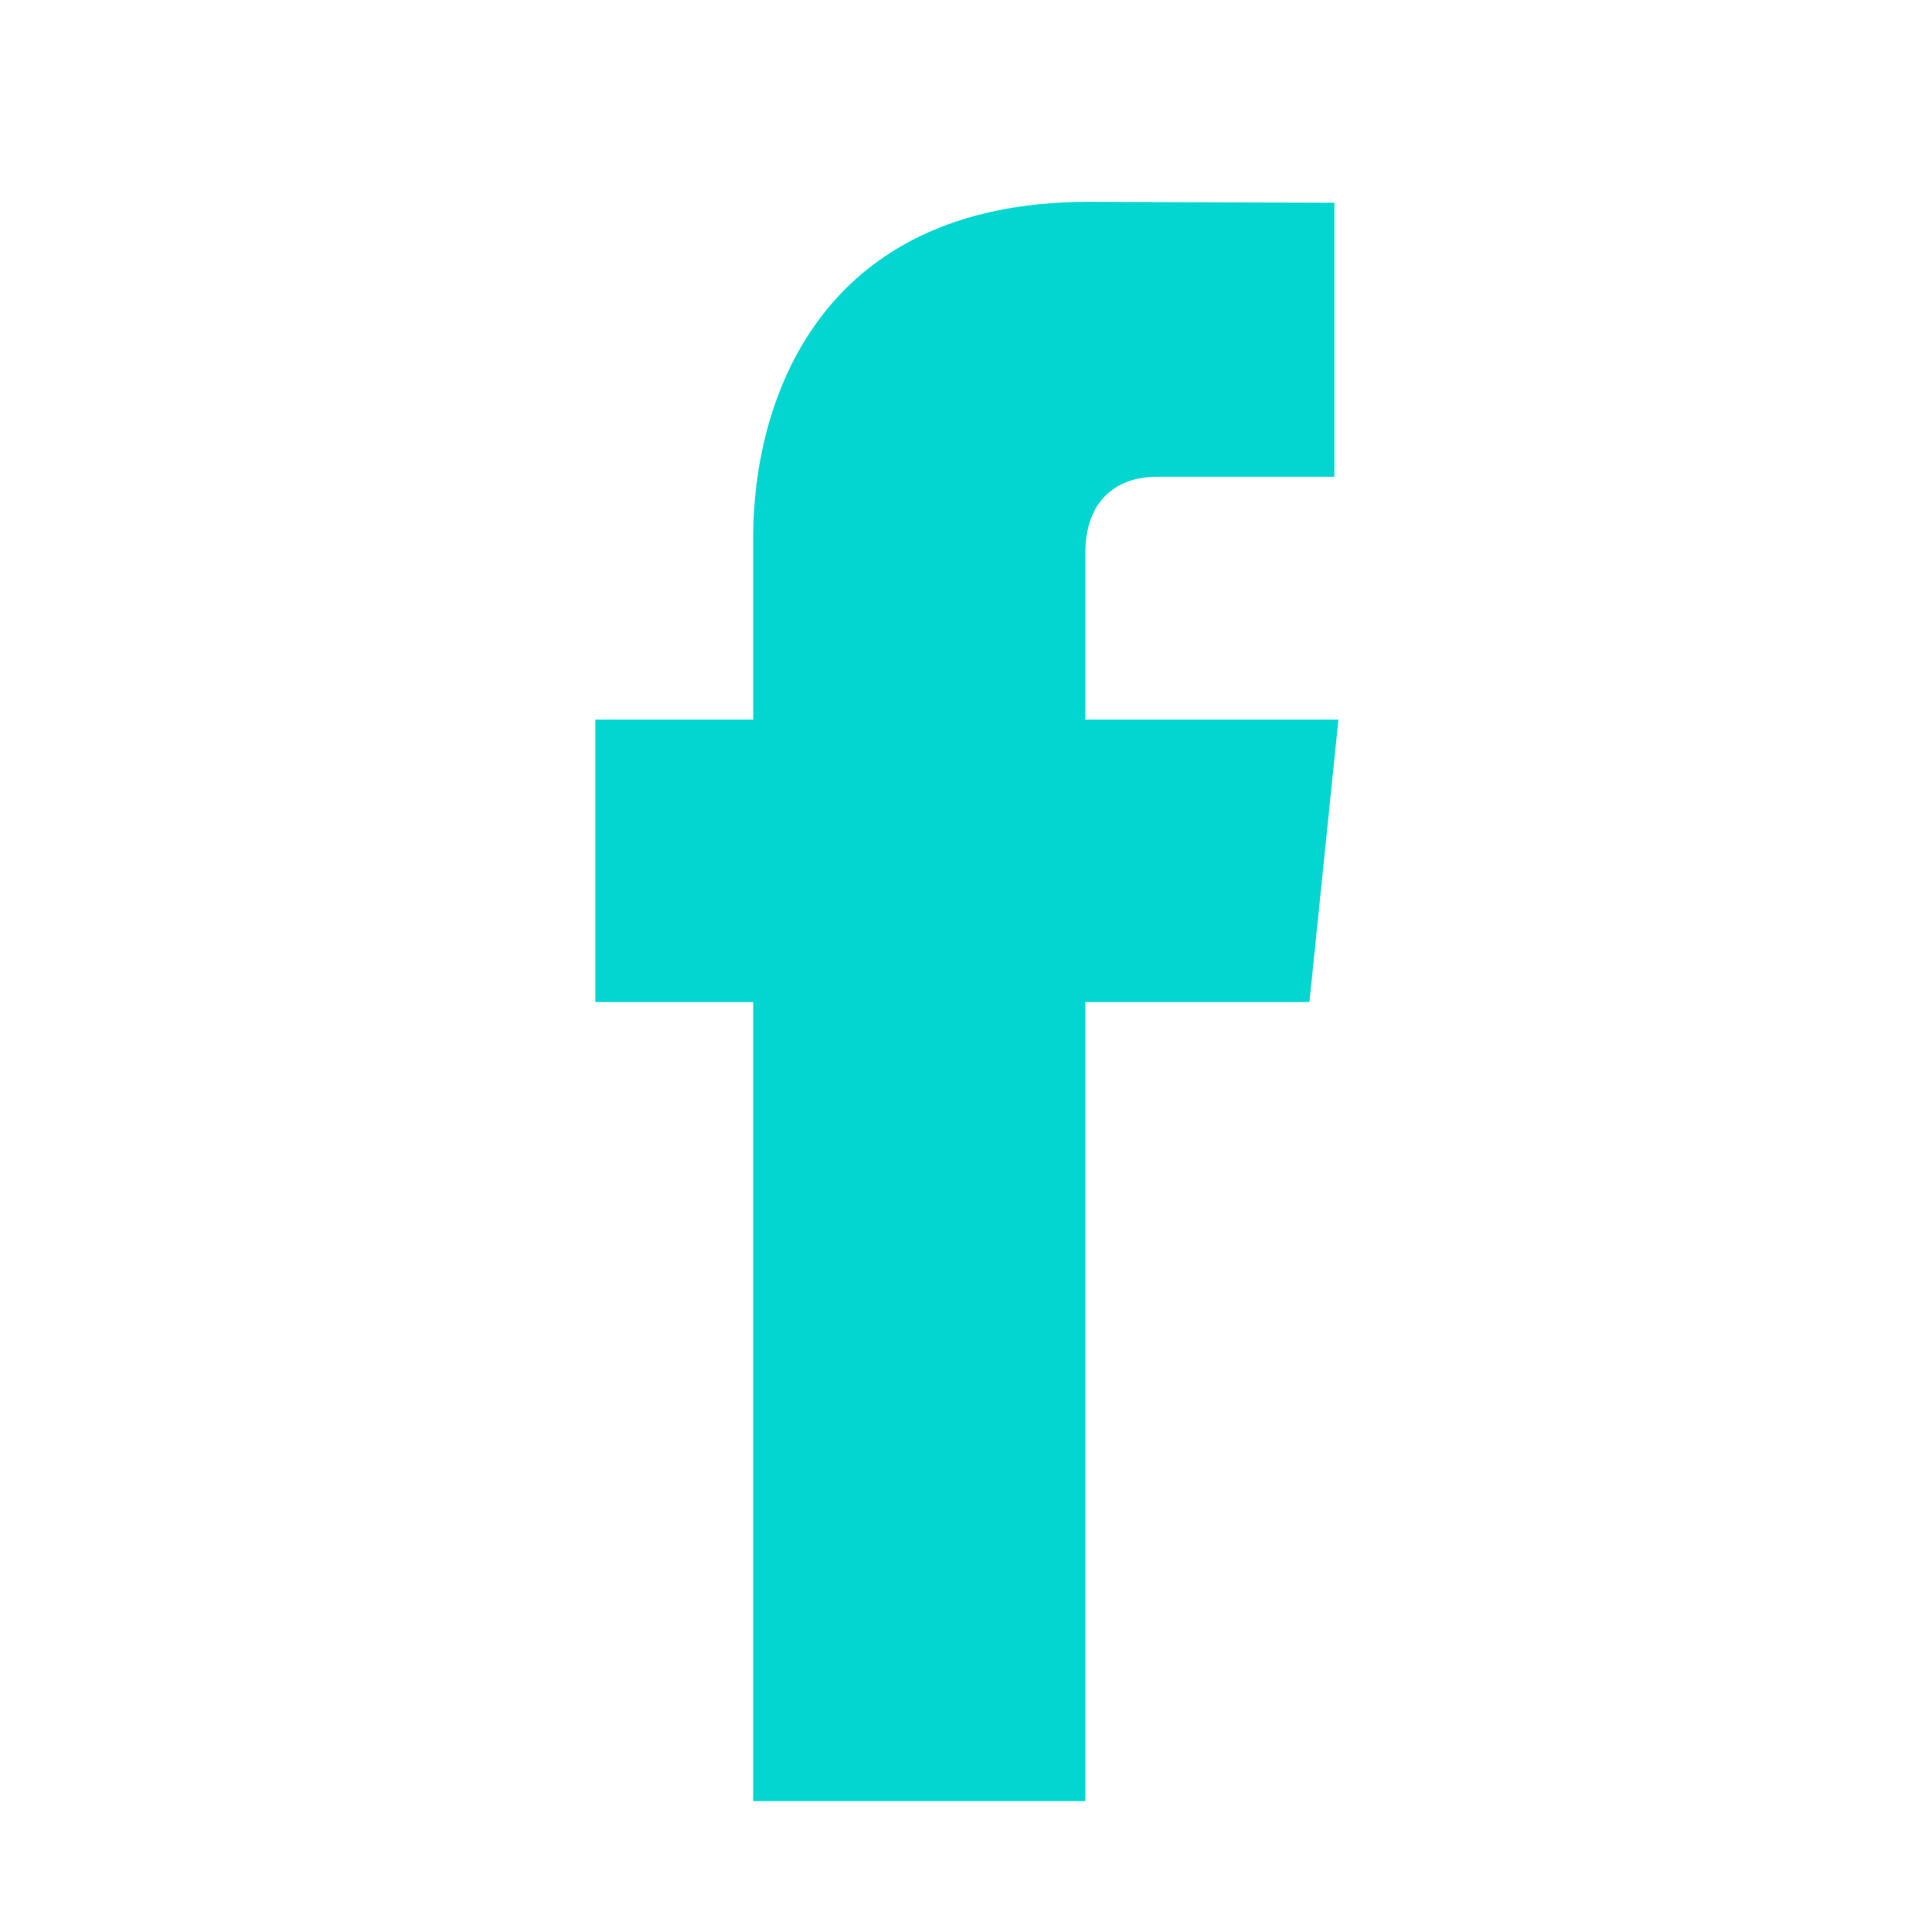 <svg width="21" height="21" viewBox="0 0 21 21" fill="none" xmlns="http://www.w3.org/2000/svg">
<g id="Layer_1">
<path id="Vector" d="M14.548 7.822H11.797V6.018C11.797 5.341 12.246 5.183 12.562 5.183C12.878 5.183 14.504 5.183 14.504 5.183V2.204L11.83 2.194C8.862 2.194 8.187 4.415 8.187 5.837V7.822H6.471V10.892H8.187C8.187 14.831 8.187 19.577 8.187 19.577H11.797C11.797 19.577 11.797 14.784 11.797 10.892H14.233L14.548 7.822Z" fill="#03D6D0"/>
</g>
</svg>
